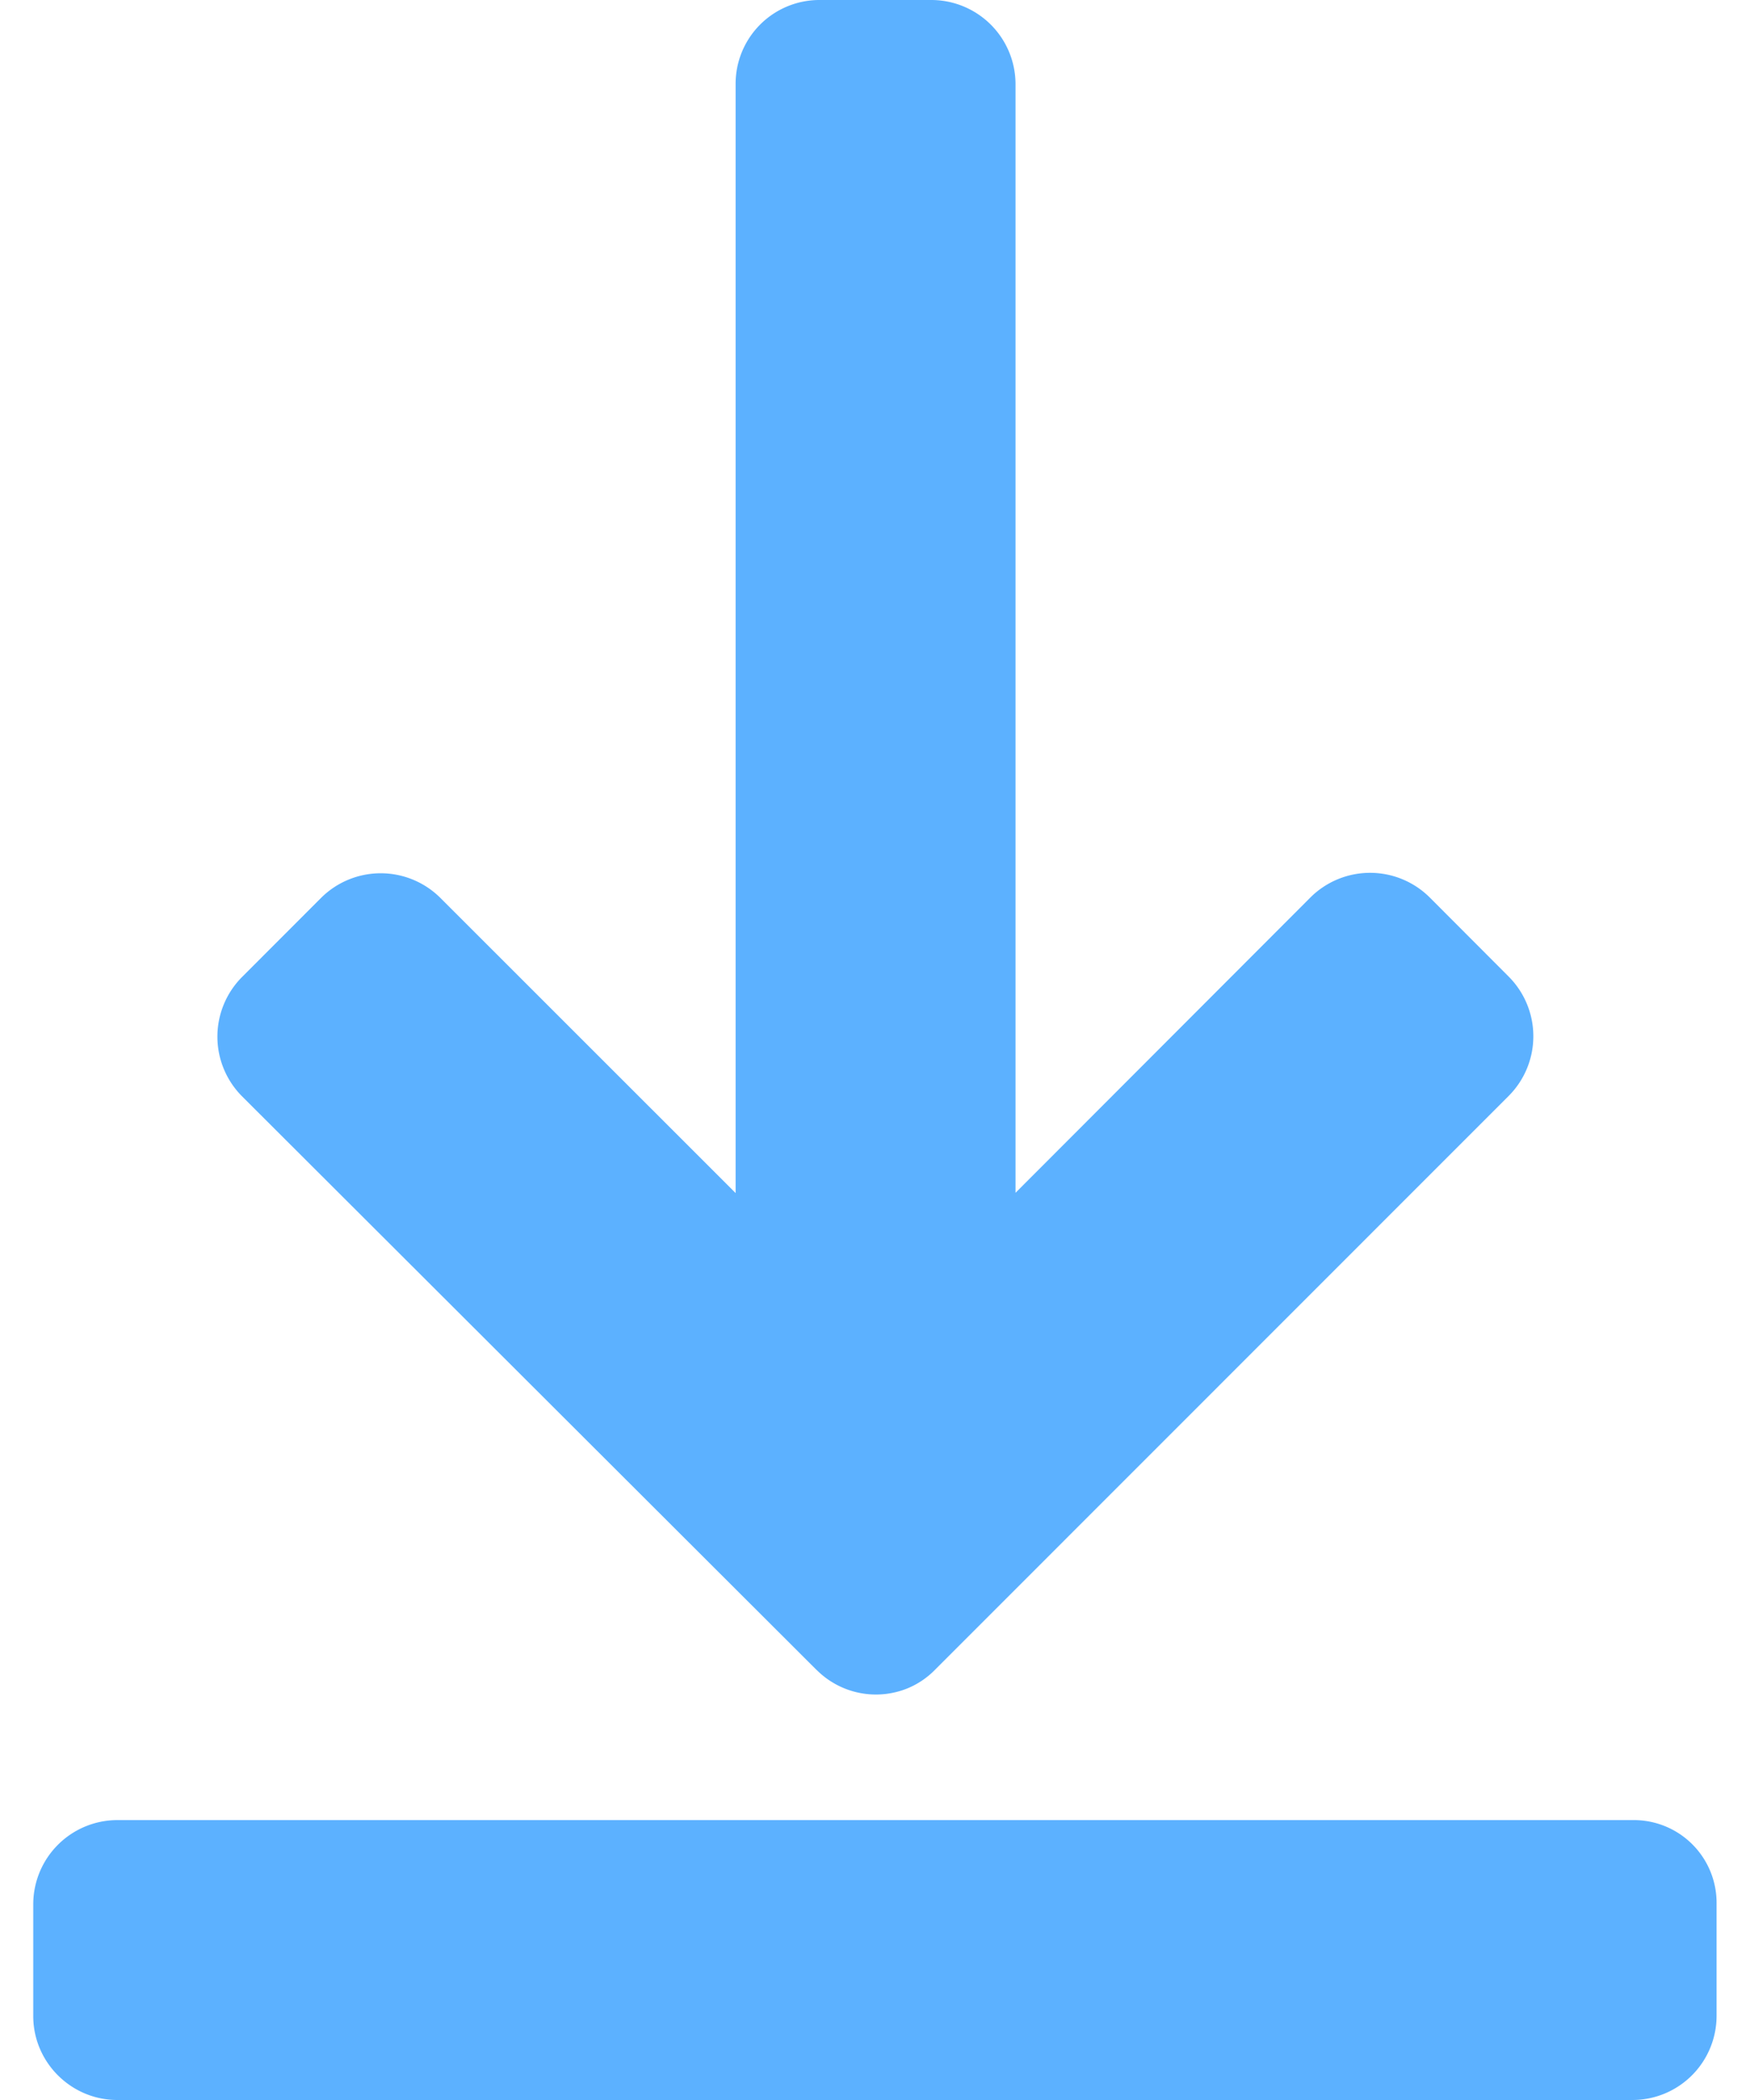 <svg width="20" height="24" fill="none" xmlns="http://www.w3.org/2000/svg"><path d="M18.666 20.801H1.34a.963.963 0 00-.96.96v1.28c0 .529.434.959.96.959h17.32a.962.962 0 00.958-.96v-1.28a.946.946 0 00-.952-.959zm-9.334-1.717a.958.958 0 001.043.21.943.943 0 00.31-.21l6.56-6.562a.966.966 0 000-1.358l-.907-.909a.966.966 0 00-1.36 0l-3.372 3.377V.959a.963.963 0 00-.96-.959h-1.28a.958.958 0 00-.959.96v12.675L5.031 10.26a.966.966 0 00-1.36 0l-.907.908a.966.966 0 000 1.359l6.568 6.558z" fill="#5CB1FF"/></svg>